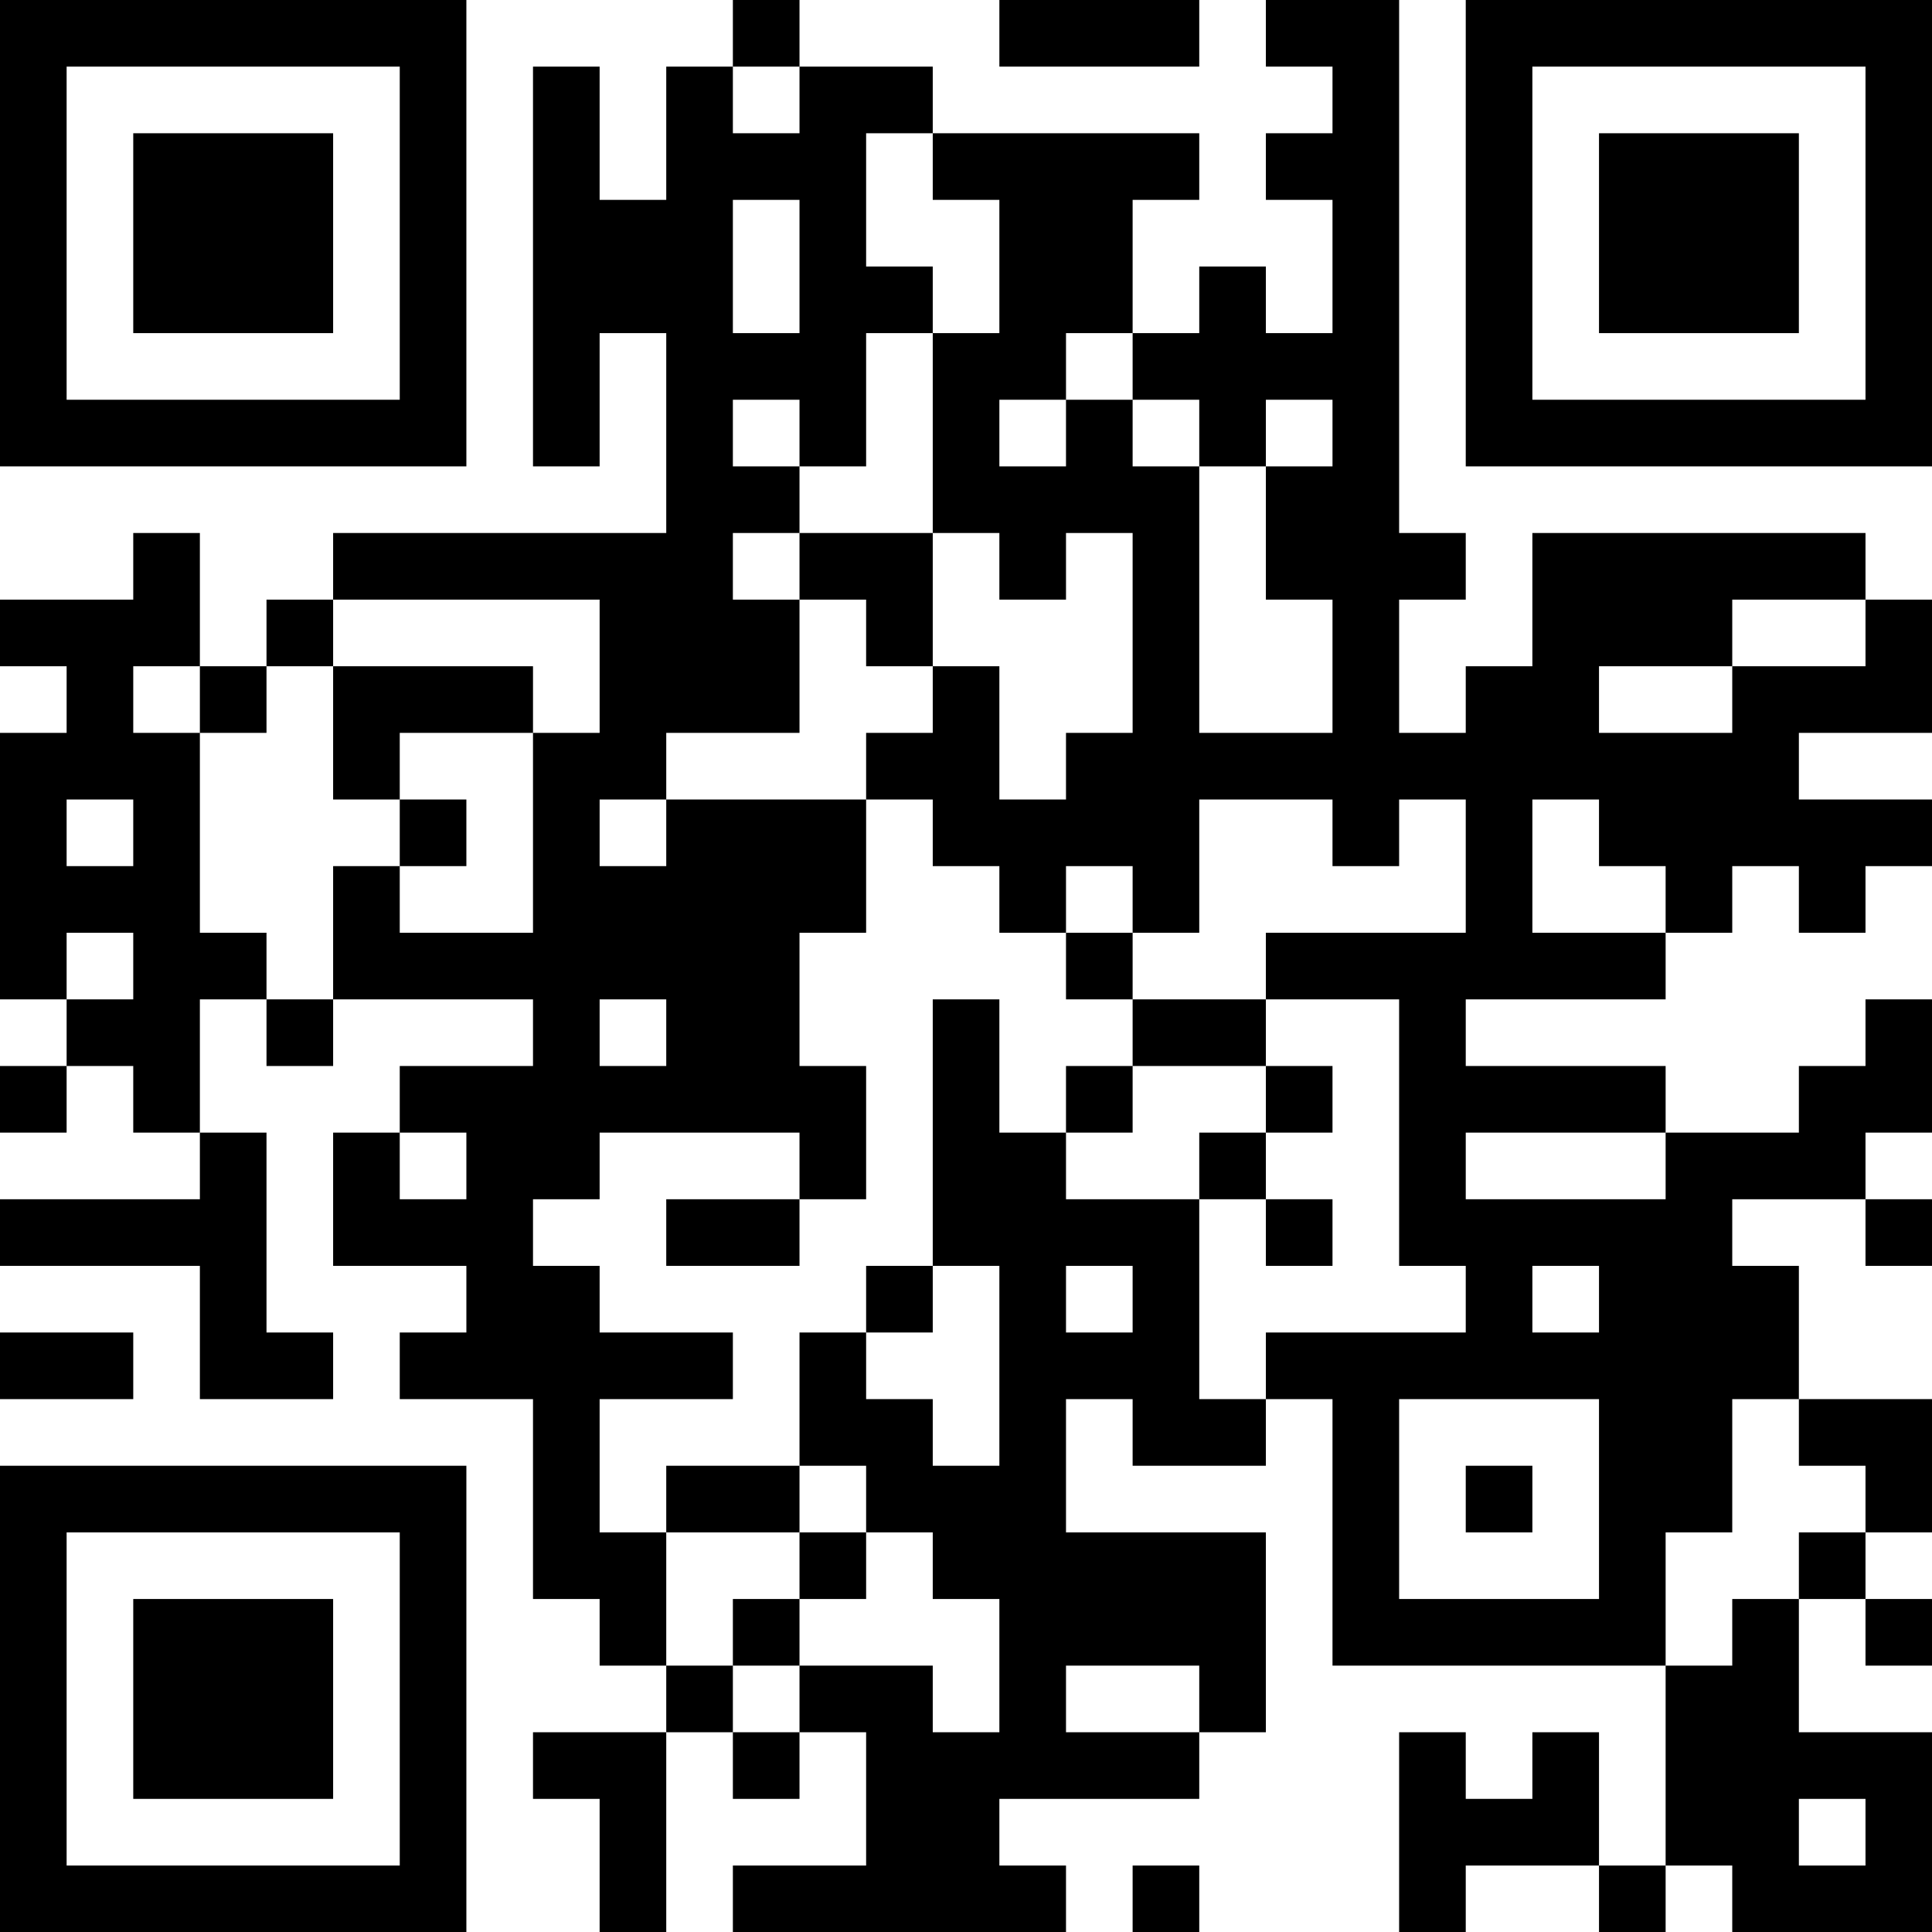 <?xml version="1.0" encoding="UTF-8"?>
<svg xmlns="http://www.w3.org/2000/svg" version="1.1" width="200" height="200" viewBox="0 0 200 200"><rect x="0" y="0" width="200" height="200" fill="#ffffff"/><g transform="scale(6.897)"><g transform="translate(0,0)"><path fill-rule="evenodd" d="M11 0L11 1L10 1L10 3L9 3L9 1L8 1L8 7L9 7L9 5L10 5L10 8L5 8L5 9L4 9L4 10L3 10L3 8L2 8L2 9L0 9L0 10L1 10L1 11L0 11L0 15L1 15L1 16L0 16L0 17L1 17L1 16L2 16L2 17L3 17L3 18L0 18L0 19L3 19L3 21L5 21L5 20L4 20L4 17L3 17L3 15L4 15L4 16L5 16L5 15L8 15L8 16L6 16L6 17L5 17L5 19L7 19L7 20L6 20L6 21L8 21L8 24L9 24L9 25L10 25L10 26L8 26L8 27L9 27L9 29L10 29L10 26L11 26L11 27L12 27L12 26L13 26L13 28L11 28L11 29L16 29L16 28L15 28L15 27L18 27L18 26L19 26L19 23L16 23L16 21L17 21L17 22L19 22L19 21L20 21L20 25L25 25L25 28L24 28L24 26L23 26L23 27L22 27L22 26L21 26L21 29L22 29L22 28L24 28L24 29L25 29L25 28L26 28L26 29L29 29L29 26L27 26L27 24L28 24L28 25L29 25L29 24L28 24L28 23L29 23L29 21L27 21L27 19L26 19L26 18L28 18L28 19L29 19L29 18L28 18L28 17L29 17L29 15L28 15L28 16L27 16L27 17L25 17L25 16L22 16L22 15L25 15L25 14L26 14L26 13L27 13L27 14L28 14L28 13L29 13L29 12L27 12L27 11L29 11L29 9L28 9L28 8L23 8L23 10L22 10L22 11L21 11L21 9L22 9L22 8L21 8L21 0L19 0L19 1L20 1L20 2L19 2L19 3L20 3L20 5L19 5L19 4L18 4L18 5L17 5L17 3L18 3L18 2L14 2L14 1L12 1L12 0ZM15 0L15 1L18 1L18 0ZM11 1L11 2L12 2L12 1ZM13 2L13 4L14 4L14 5L13 5L13 7L12 7L12 6L11 6L11 7L12 7L12 8L11 8L11 9L12 9L12 11L10 11L10 12L9 12L9 13L10 13L10 12L13 12L13 14L12 14L12 16L13 16L13 18L12 18L12 17L9 17L9 18L8 18L8 19L9 19L9 20L11 20L11 21L9 21L9 23L10 23L10 25L11 25L11 26L12 26L12 25L14 25L14 26L15 26L15 24L14 24L14 23L13 23L13 22L12 22L12 20L13 20L13 21L14 21L14 22L15 22L15 19L14 19L14 15L15 15L15 17L16 17L16 18L18 18L18 21L19 21L19 20L22 20L22 19L21 19L21 15L19 15L19 14L22 14L22 12L21 12L21 13L20 13L20 12L18 12L18 14L17 14L17 13L16 13L16 14L15 14L15 13L14 13L14 12L13 12L13 11L14 11L14 10L15 10L15 12L16 12L16 11L17 11L17 8L16 8L16 9L15 9L15 8L14 8L14 5L15 5L15 3L14 3L14 2ZM11 3L11 5L12 5L12 3ZM16 5L16 6L15 6L15 7L16 7L16 6L17 6L17 7L18 7L18 11L20 11L20 9L19 9L19 7L20 7L20 6L19 6L19 7L18 7L18 6L17 6L17 5ZM12 8L12 9L13 9L13 10L14 10L14 8ZM5 9L5 10L4 10L4 11L3 11L3 10L2 10L2 11L3 11L3 14L4 14L4 15L5 15L5 13L6 13L6 14L8 14L8 11L9 11L9 9ZM26 9L26 10L24 10L24 11L26 11L26 10L28 10L28 9ZM5 10L5 12L6 12L6 13L7 13L7 12L6 12L6 11L8 11L8 10ZM1 12L1 13L2 13L2 12ZM23 12L23 14L25 14L25 13L24 13L24 12ZM1 14L1 15L2 15L2 14ZM16 14L16 15L17 15L17 16L16 16L16 17L17 17L17 16L19 16L19 17L18 17L18 18L19 18L19 19L20 19L20 18L19 18L19 17L20 17L20 16L19 16L19 15L17 15L17 14ZM9 15L9 16L10 16L10 15ZM6 17L6 18L7 18L7 17ZM22 17L22 18L25 18L25 17ZM10 18L10 19L12 19L12 18ZM13 19L13 20L14 20L14 19ZM16 19L16 20L17 20L17 19ZM23 19L23 20L24 20L24 19ZM0 20L0 21L2 21L2 20ZM21 21L21 24L24 24L24 21ZM26 21L26 23L25 23L25 25L26 25L26 24L27 24L27 23L28 23L28 22L27 22L27 21ZM10 22L10 23L12 23L12 24L11 24L11 25L12 25L12 24L13 24L13 23L12 23L12 22ZM22 22L22 23L23 23L23 22ZM16 25L16 26L18 26L18 25ZM27 27L27 28L28 28L28 27ZM17 28L17 29L18 29L18 28ZM0 0L0 7L7 7L7 0ZM1 1L1 6L6 6L6 1ZM2 2L2 5L5 5L5 2ZM22 0L22 7L29 7L29 0ZM23 1L23 6L28 6L28 1ZM24 2L24 5L27 5L27 2ZM0 22L0 29L7 29L7 22ZM1 23L1 28L6 28L6 23ZM2 24L2 27L5 27L5 24Z" fill="#000000"/></g></g></svg>
